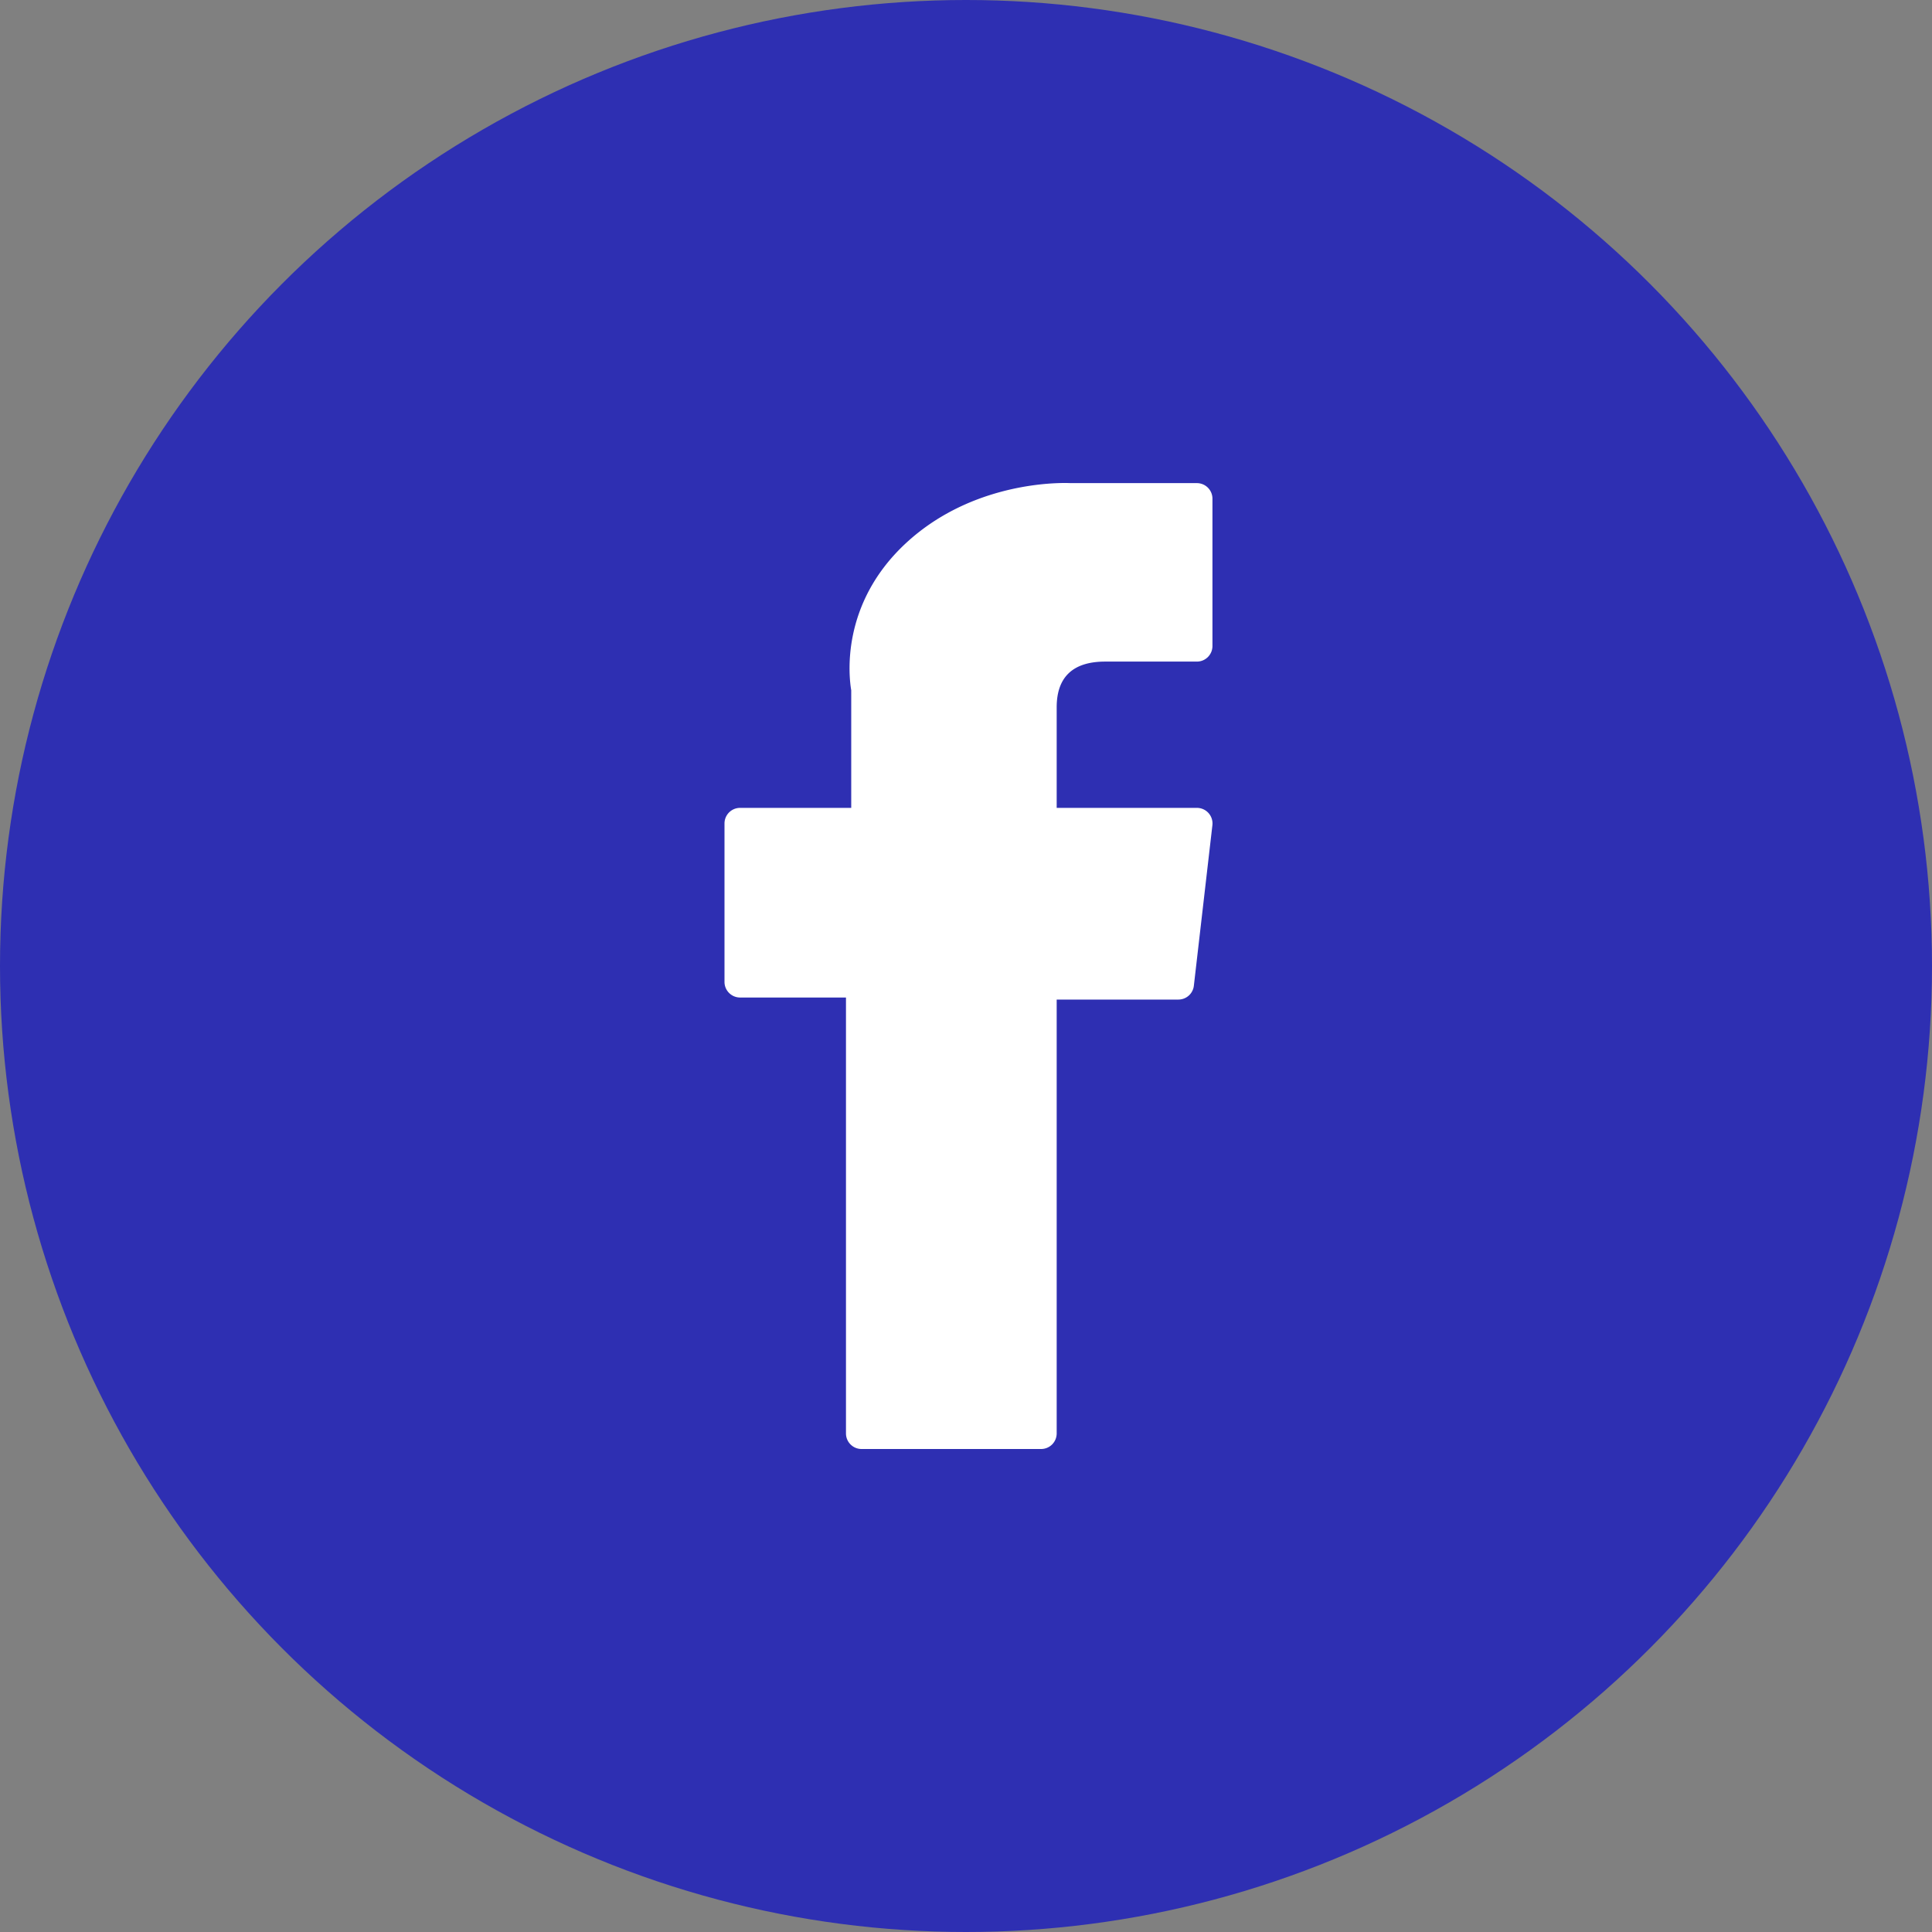 <svg width="32" height="32" fill="none" xmlns="http://www.w3.org/2000/svg"><rect width="100%" height="100%" fill="#808080" stroke="none"/><circle cx="16" cy="16" r="16" fill="#2E2FB2"/><path d="M12.258 16.522h1.754v7.22c0 .142.115.258.258.258h2.974a.258.258 0 00.258-.258v-7.186h2.016a.258.258 0 00.256-.229l.307-2.658a.258.258 0 00-.257-.288h-2.322v-1.666c0-.502.27-.757.804-.757h1.518a.258.258 0 00.258-.258V8.26a.258.258 0 00-.258-.258h-2.092A2.05 2.05 0 0017.636 8c-.363 0-1.625.071-2.622.988-1.105 1.017-.951 2.234-.915 2.445v1.948h-1.84a.258.258 0 00-.259.258v2.625c0 .142.116.258.258.258z" fill="#fff"/></svg>